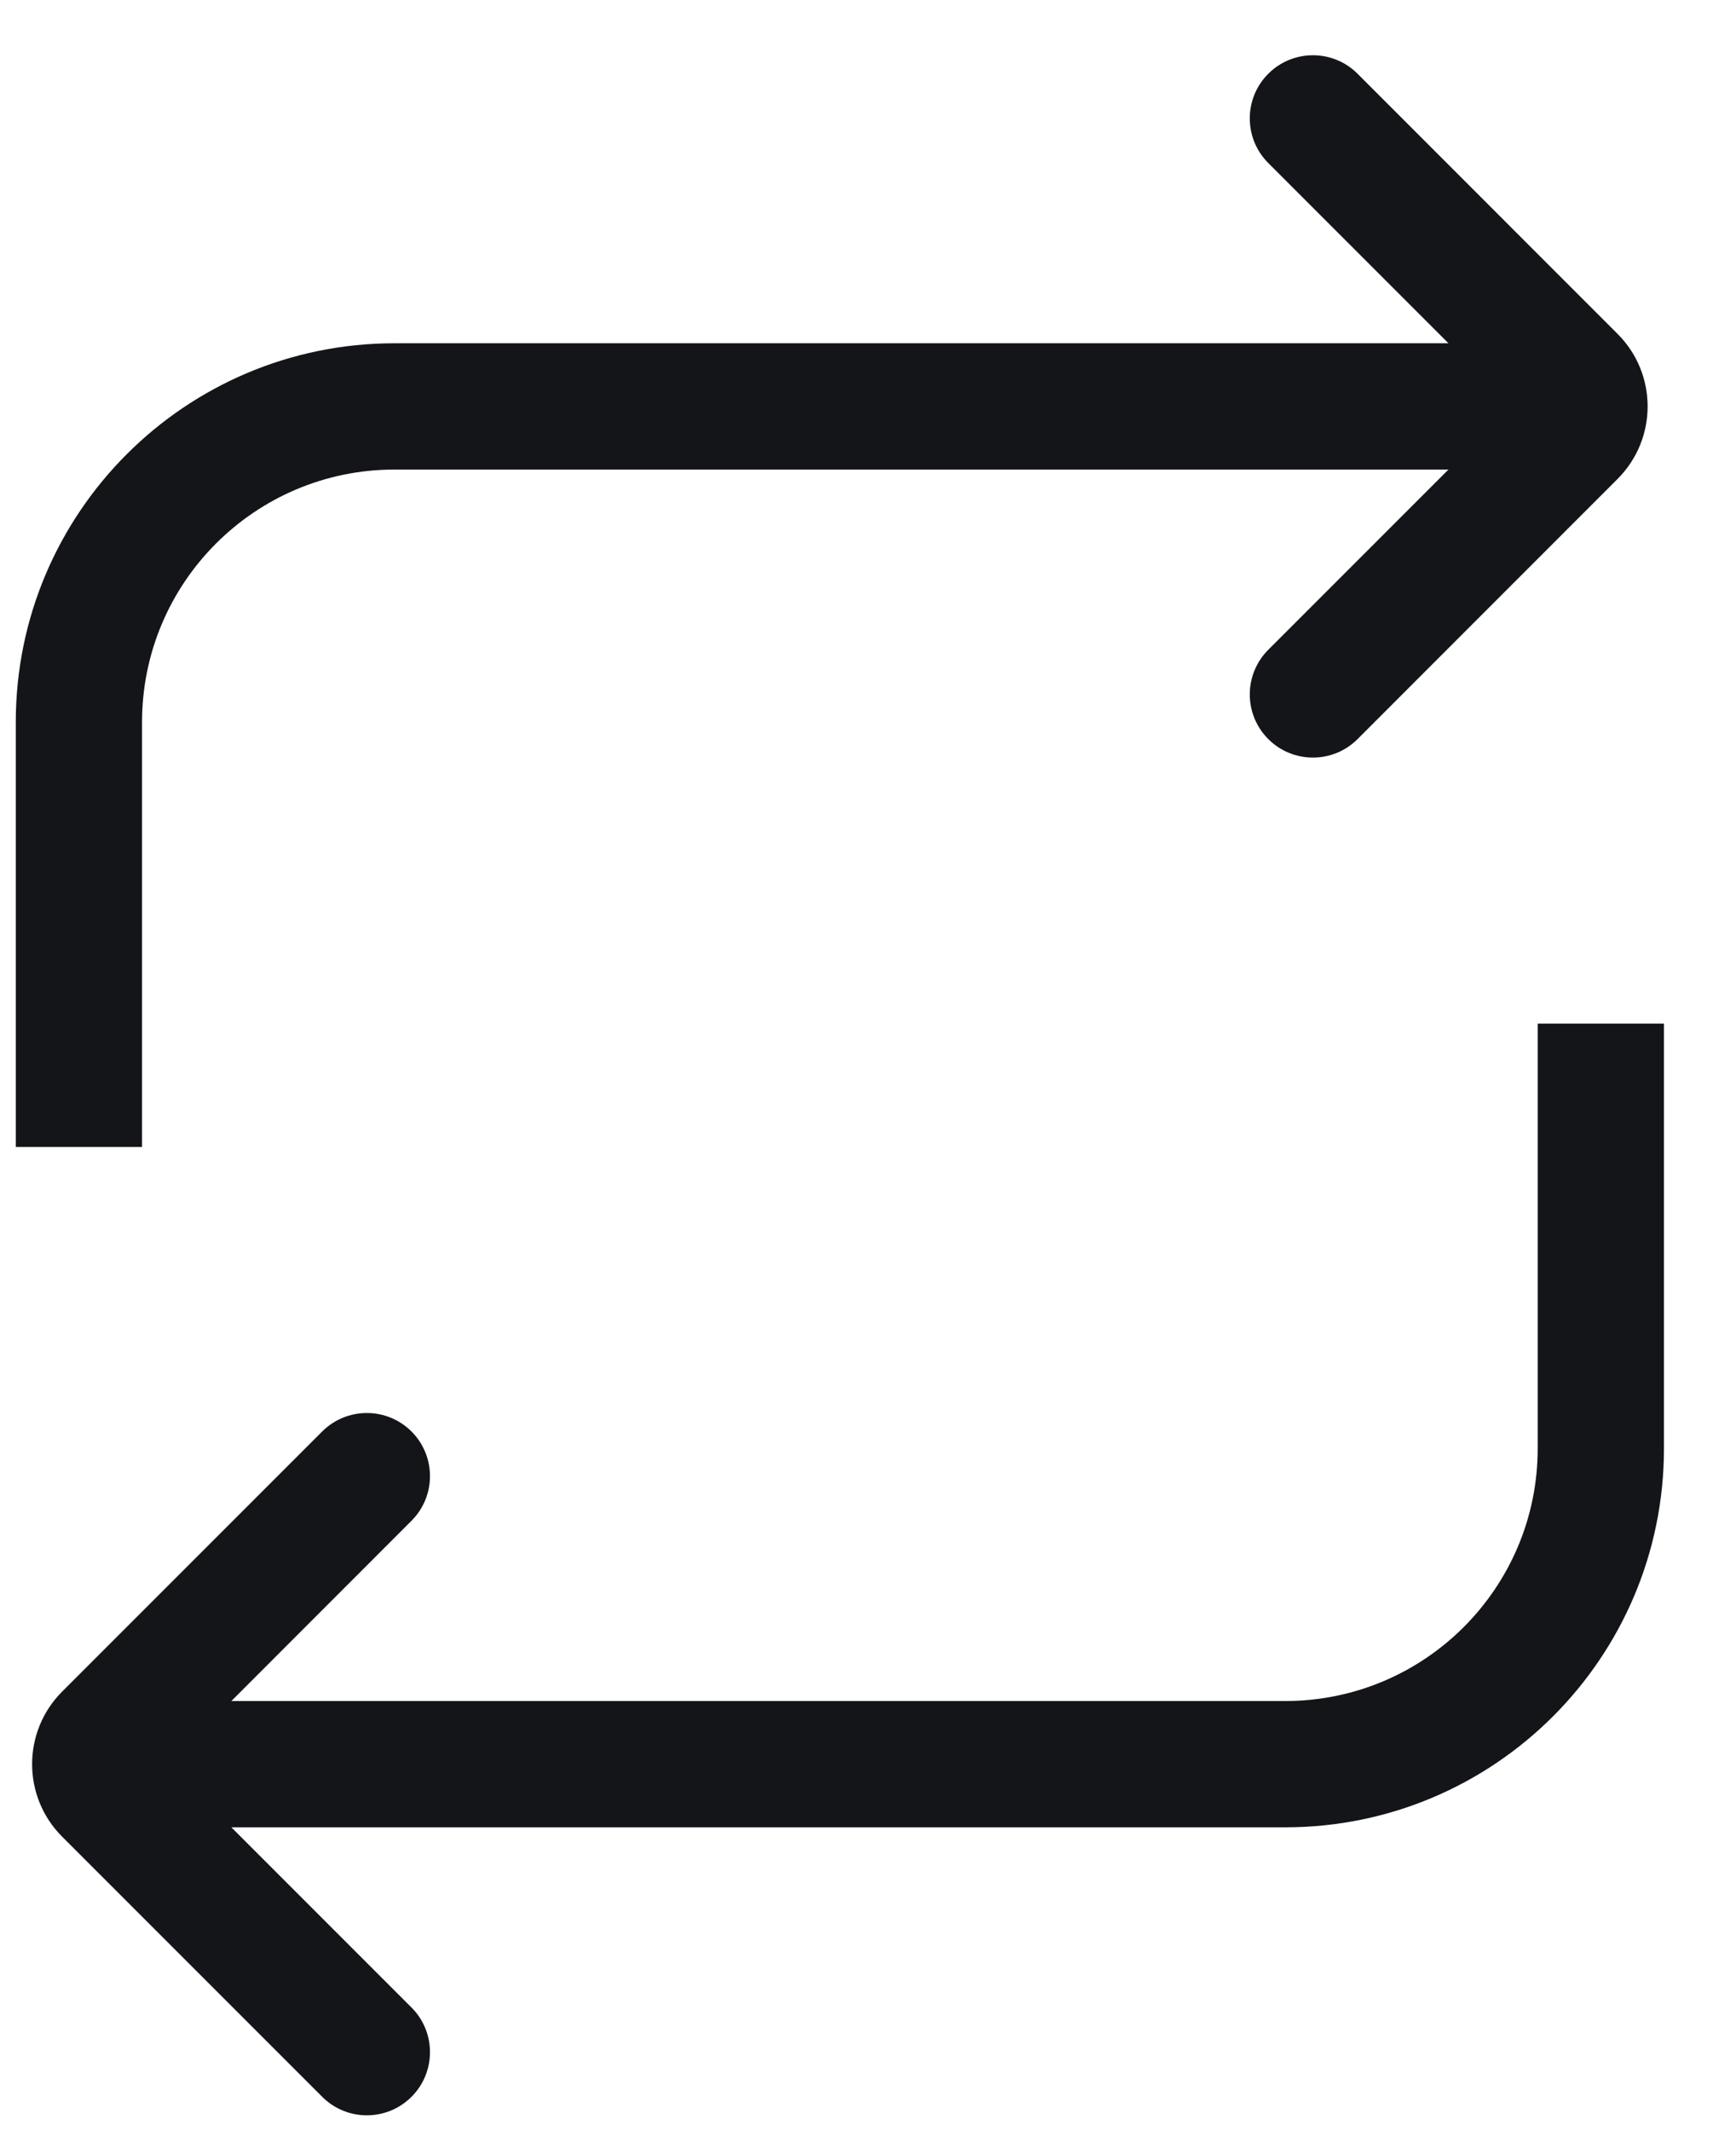 <svg width="22" height="27" viewBox="0 0 22 27" fill="none" xmlns="http://www.w3.org/2000/svg">
<path fill-rule="evenodd" clip-rule="evenodd" d="M17.204 0.934C16.892 0.622 16.385 0.622 16.073 0.934C15.76 1.247 15.76 1.753 16.073 2.066L18.356 4.349H5C2.349 4.349 0.2 6.498 0.2 9.149V14.532H1.8V9.149C1.8 7.382 3.233 5.949 5 5.949H18.356L16.073 8.232C15.76 8.545 15.76 9.051 16.073 9.364C16.385 9.676 16.892 9.676 17.204 9.364L20.499 6.068C21.007 5.56 21.007 4.737 20.499 4.23L17.204 0.934ZM16.287 21.551C18.055 21.551 19.487 20.118 19.487 18.351V12.968H21.087V18.351C21.087 21.002 18.938 23.151 16.287 23.151H2.932L5.215 25.434C5.527 25.746 5.527 26.253 5.215 26.565C4.902 26.878 4.396 26.878 4.083 26.565L0.788 23.27C0.28 22.762 0.28 21.939 0.788 21.431L4.083 18.136C4.396 17.824 4.902 17.824 5.215 18.136C5.527 18.449 5.527 18.955 5.215 19.267L2.932 21.551H16.287Z" fill="#141519"/>
</svg>
